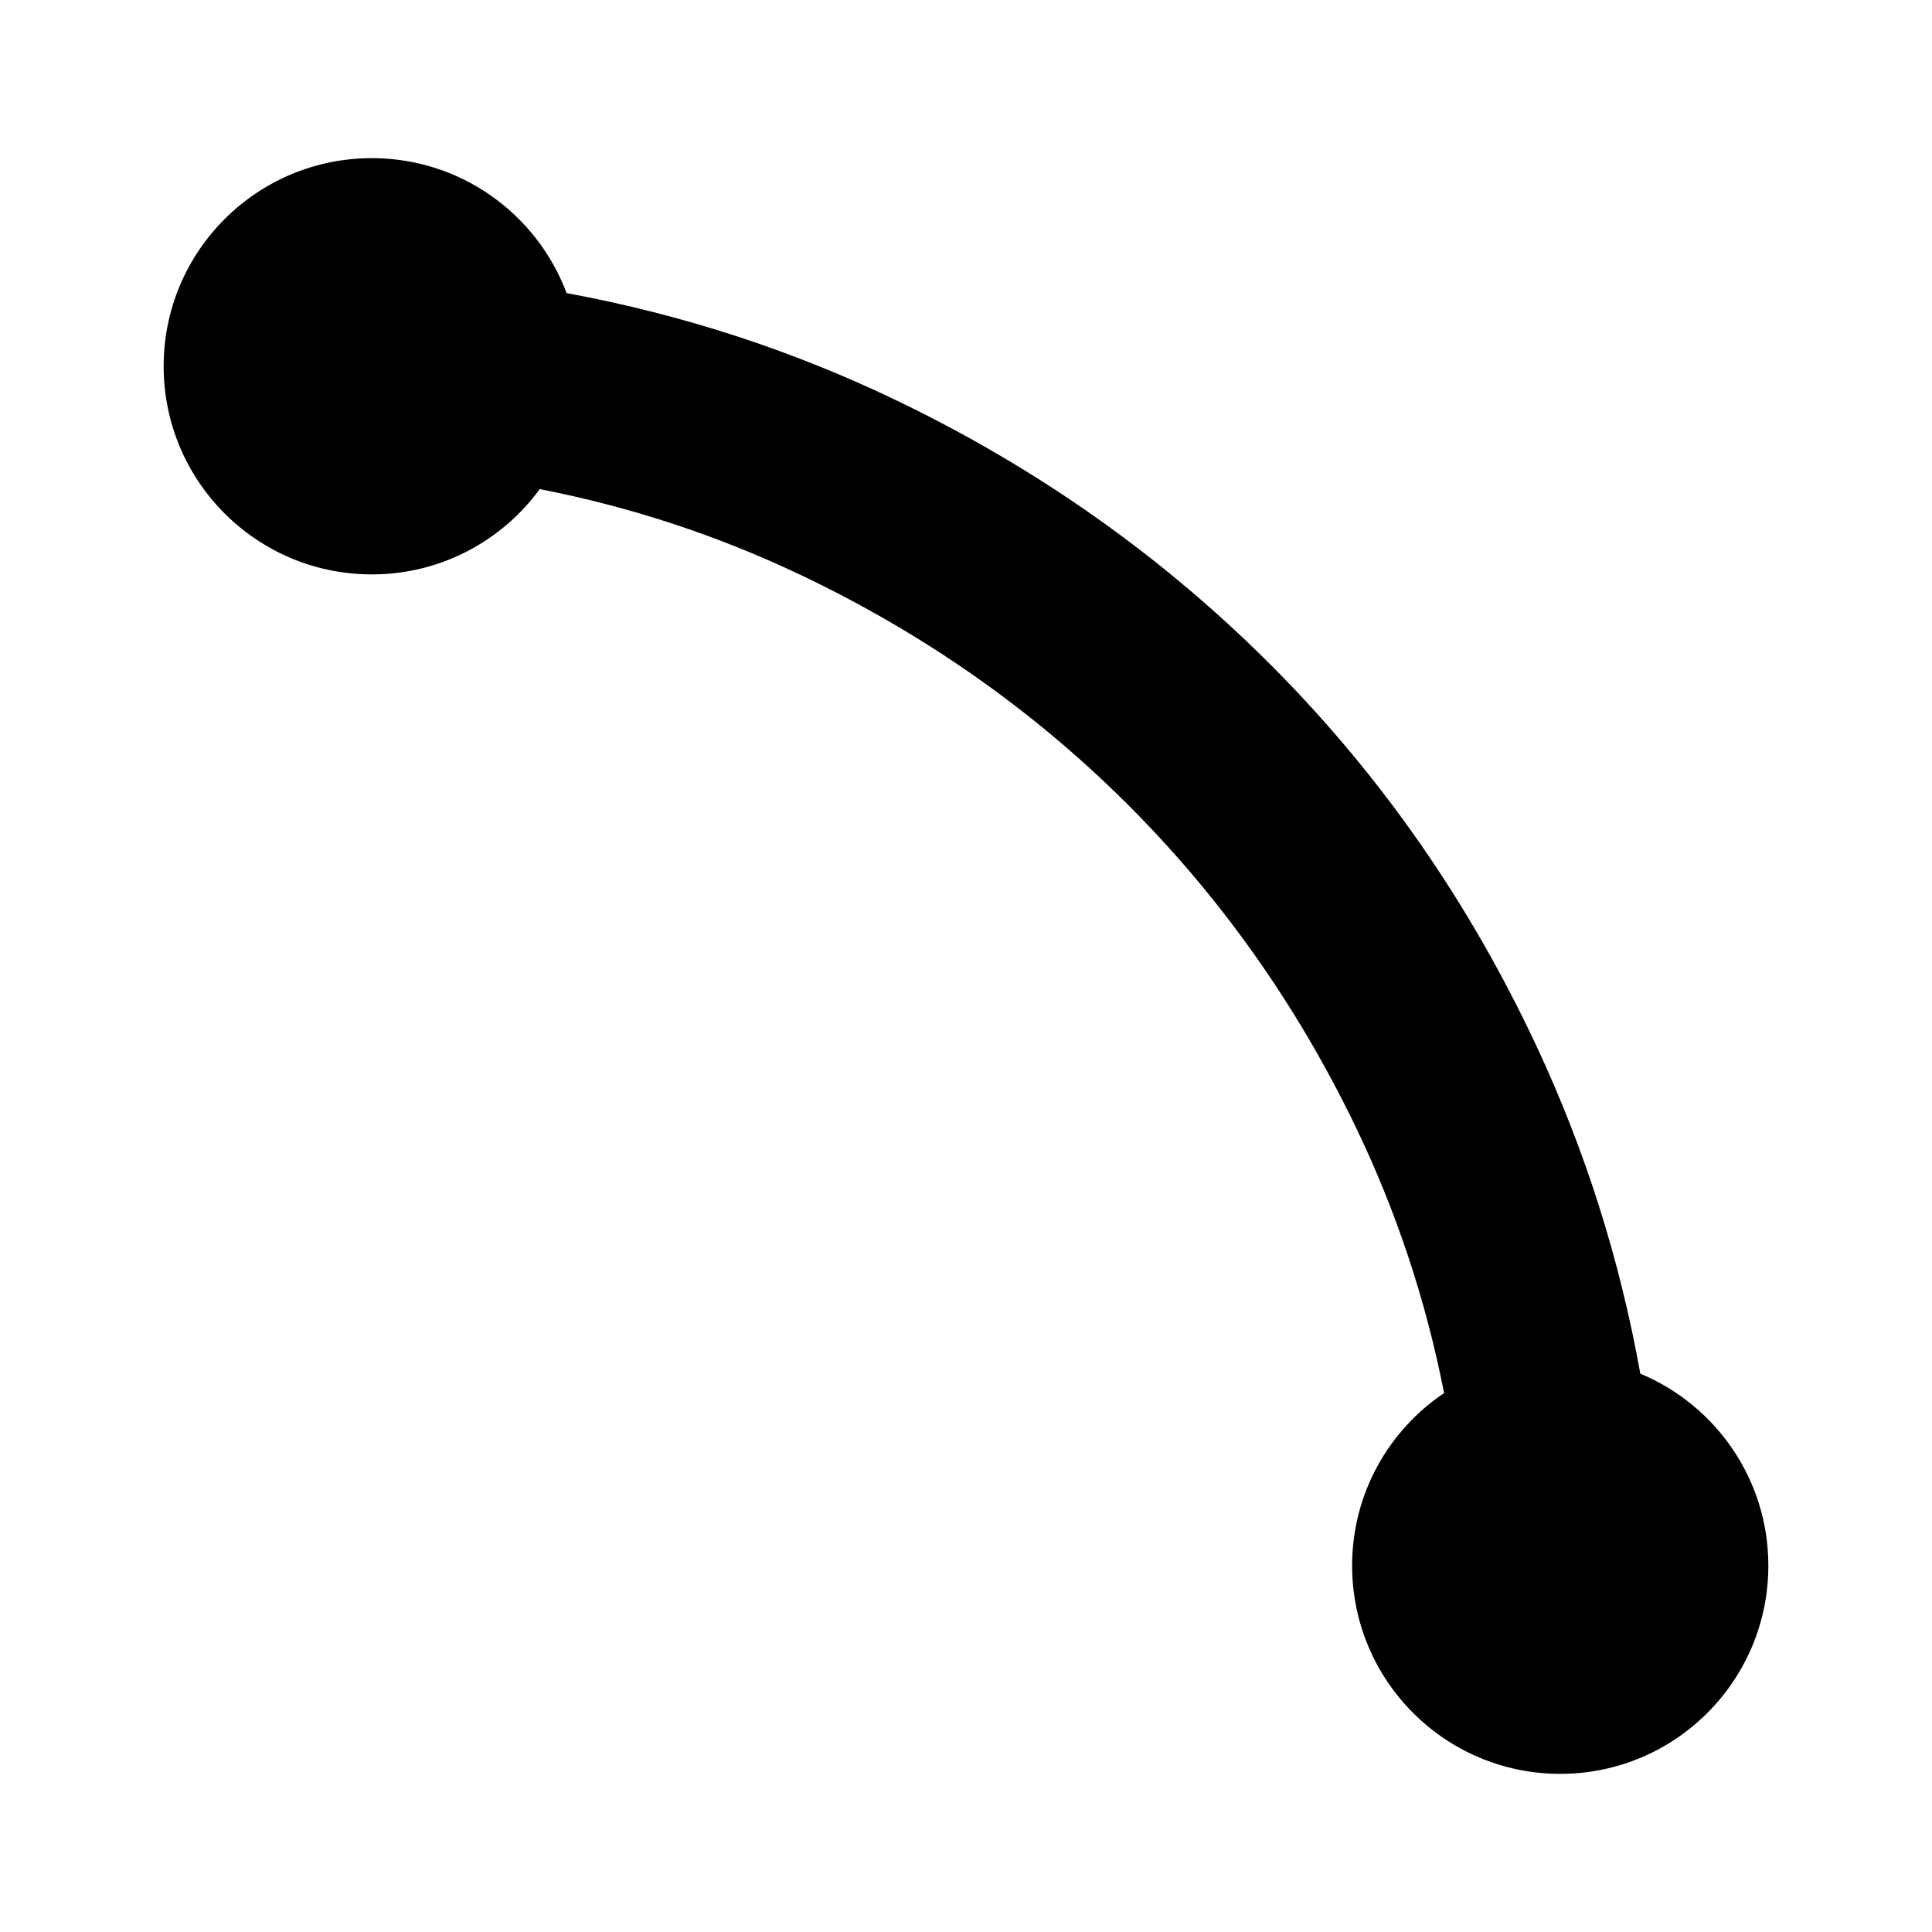 <?xml version="1.0" encoding="utf-8"?>
<svg width="100%" height="100%" viewBox="0 0 48 48" version="1.1" xmlns="http://www.w3.org/2000/svg" style="fill-rule:evenodd;clip-rule:evenodd;stroke-linejoin:round;stroke-miterlimit:2;">
  <path d="M 13.41 12.152 C 12.47 13.436 10.952 14.271 9.24 14.271 C 6.378 14.271 4.066 11.955 4.066 9.1 C 4.066 6.244 6.378 3.929 9.24 3.929 C 11.453 3.929 13.342 5.323 14.077 7.282 C 16.946 7.811 19.68 8.701 22.279 9.951 C 25.813 11.651 28.929 13.86 31.629 16.576 C 34.329 19.293 36.512 22.435 38.179 26.001 C 39.388 28.588 40.246 31.296 40.753 34.128 C 42.621 34.907 43.934 36.749 43.934 38.896 C 43.934 41.759 41.619 44.071 38.763 44.071 C 35.909 44.071 33.593 41.759 33.593 38.896 C 33.593 37.112 34.499 35.538 35.878 34.61 C 35.422 32.288 34.684 30.07 33.662 27.957 C 32.195 24.924 30.295 22.249 27.962 19.932 C 25.629 17.616 22.937 15.732 19.887 14.282 C 17.823 13.301 15.664 12.591 13.41 12.152 Z" style="stroke-width: 0.05;"/>
</svg>